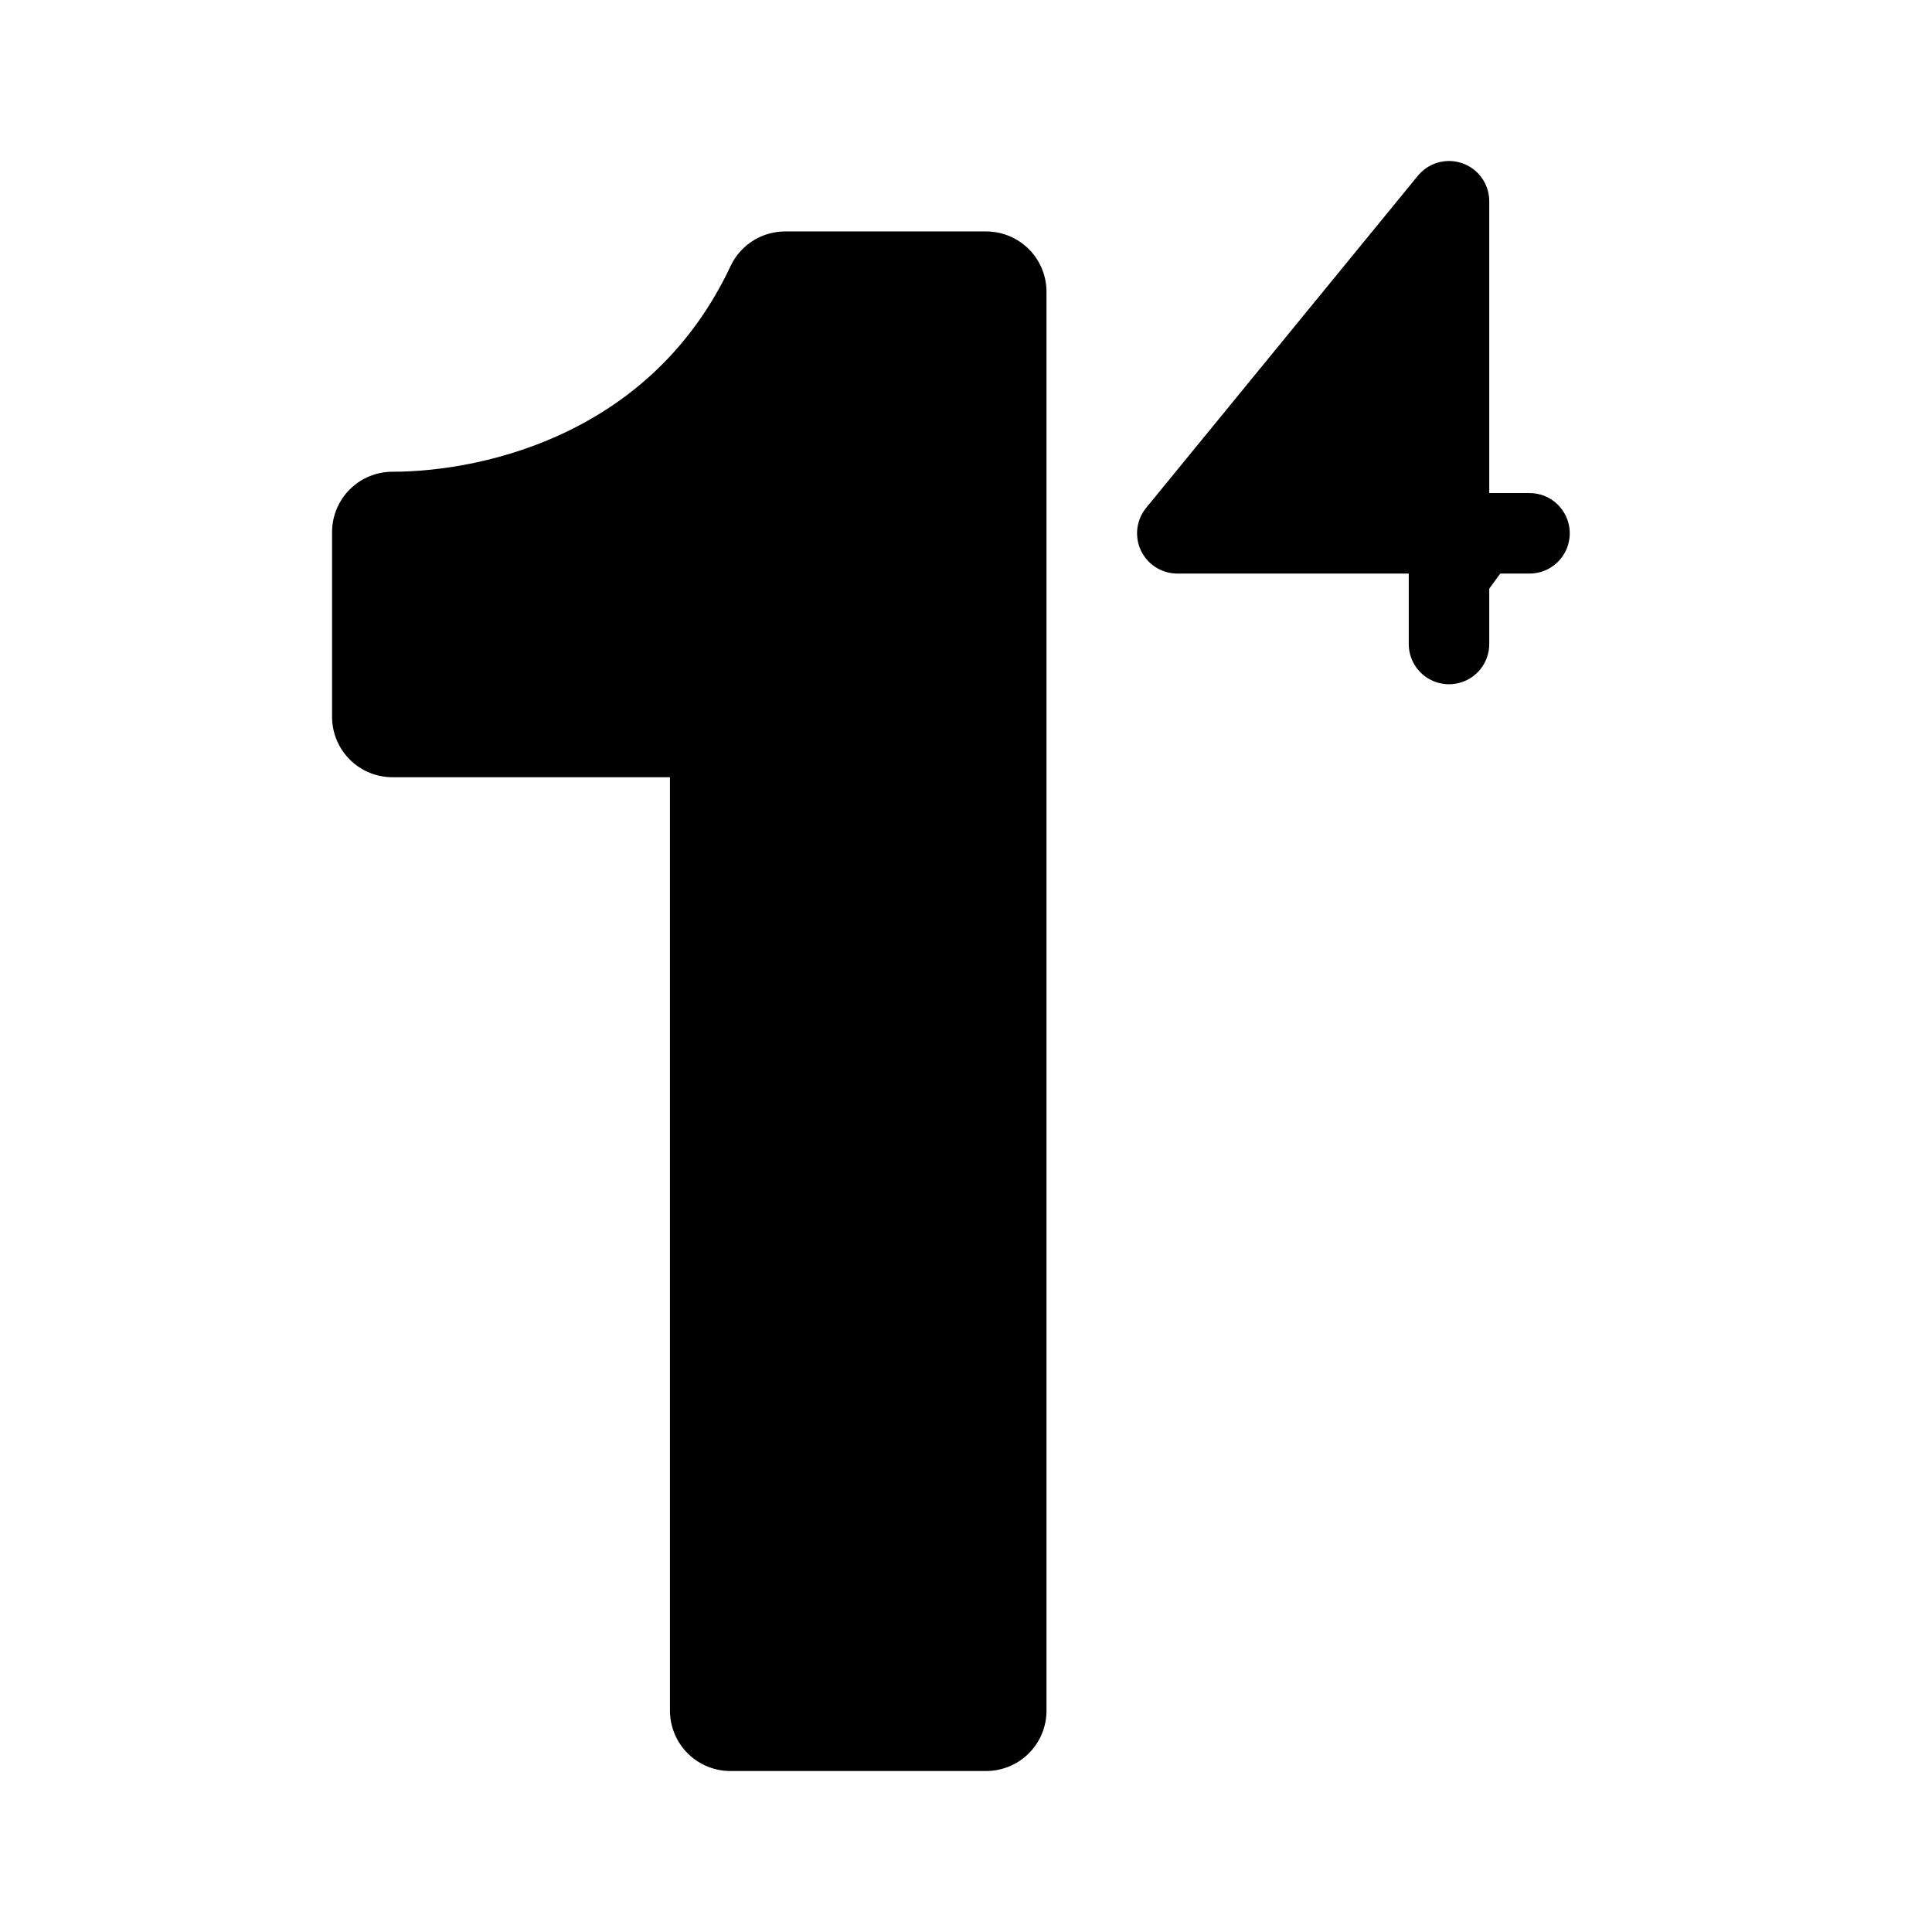 <svg id="vector" xmlns="http://www.w3.org/2000/svg" width="192" height="192" viewBox="0 0 192 192"><path fill="#00000000" d="M98,170H72.58V71.24H39V52.88C49.89,52.88 68.95,48.29 78.03,29H98V170Z" stroke-linejoin="round" stroke-width="12" stroke="#000000" id="path_0"/><path fill="#00000000" d="M144,64V20L117,53H152" stroke-linejoin="round" stroke-width="8" stroke="#000000" stroke-linecap="round" id="path_1"/></svg>